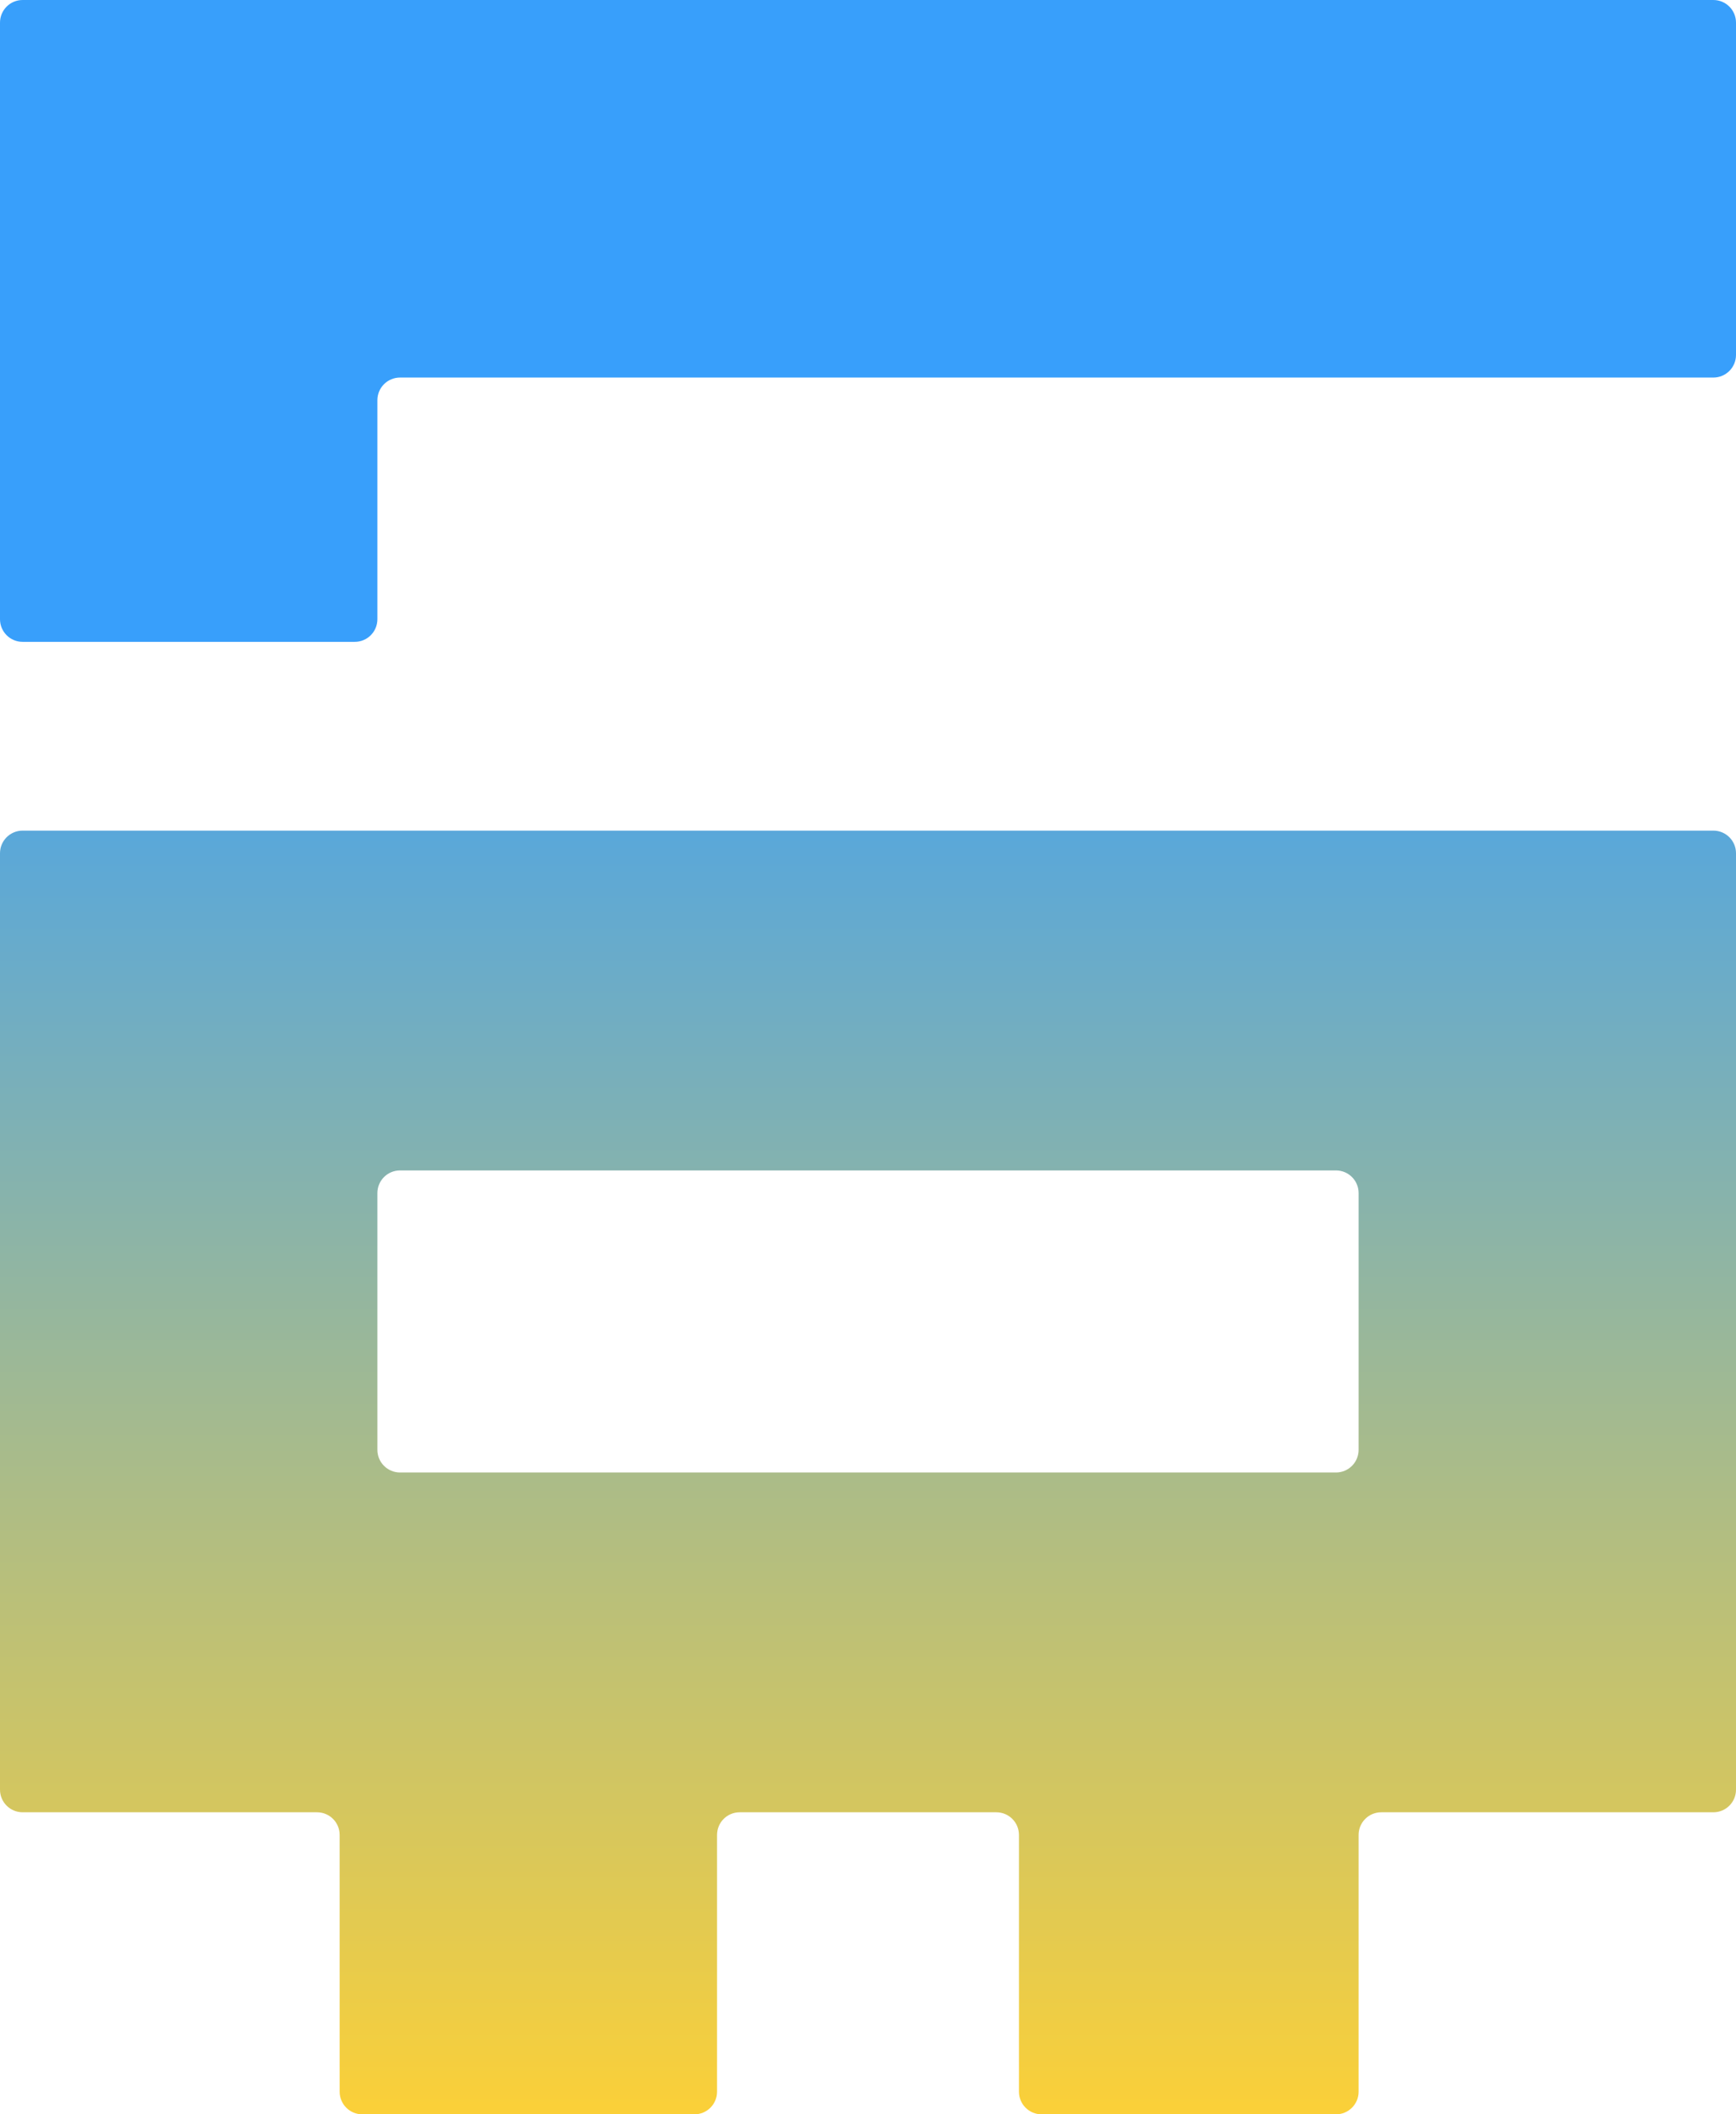 <svg width="23" height="28" viewBox="0 0 23 28" fill="none" xmlns="http://www.w3.org/2000/svg">
<g clip-path="url(#clip0_329_2656)">
<path fill-rule="evenodd" clip-rule="evenodd" d="M0.3 11H22.7C22.866 11 23 11.134 23 11.3V23.7C23 23.866 22.866 24 22.7 24H18.3C18.134 24 18 24.134 18 24.3V27.7C18 27.866 17.866 28 17.7 28H13.8C13.634 28 13.5 27.866 13.5 27.7V24.3C13.5 24.134 13.366 24 13.2 24H9.8C9.634 24 9.5 24.134 9.5 24.3V27.7C9.5 27.866 9.366 28 9.2 28H4.8C4.634 28 4.5 27.866 4.5 27.7V24.3C4.5 24.134 4.366 24 4.2 24H0.3C0.134 24 0 23.866 0 23.7V11.3C0 11.134 0.134 11 0.3 11ZM5 19.2V15.8C5 15.634 5.134 15.5 5.3 15.5H17.7C17.866 15.5 18 15.634 18 15.8V19.2C18 19.366 17.866 19.5 17.7 19.5H5.3C5.134 19.5 5 19.366 5 19.2Z" fill="url(#paint0_linear_329_2656)"/>
<path d="M5 8.2V5.3C5 5.134 5.134 5 5.3 5H22.7C22.866 5 23 4.866 23 4.7V0.3C23 0.134 22.866 0 22.7 0H0.3C0.134 0 0 0.134 0 0.3V8.2C0 8.366 0.134 8.5 0.3 8.5H4.7C4.866 8.5 5 8.366 5 8.2Z" fill="#389FFB"/>
</g>
<defs>
<linearGradient id="paint0_linear_329_2656" x1="11.5" y1="7.5" x2="11.5" y2="28" gradientUnits="userSpaceOnUse">
<stop stop-color="#389FFB"/>
<stop offset="1" stop-color="#FBD038"/>
</linearGradient>
<clipPath id="clip0_329_2656">
<rect width="23" height="28" fill="white"/>
</clipPath>
</defs>
</svg>
